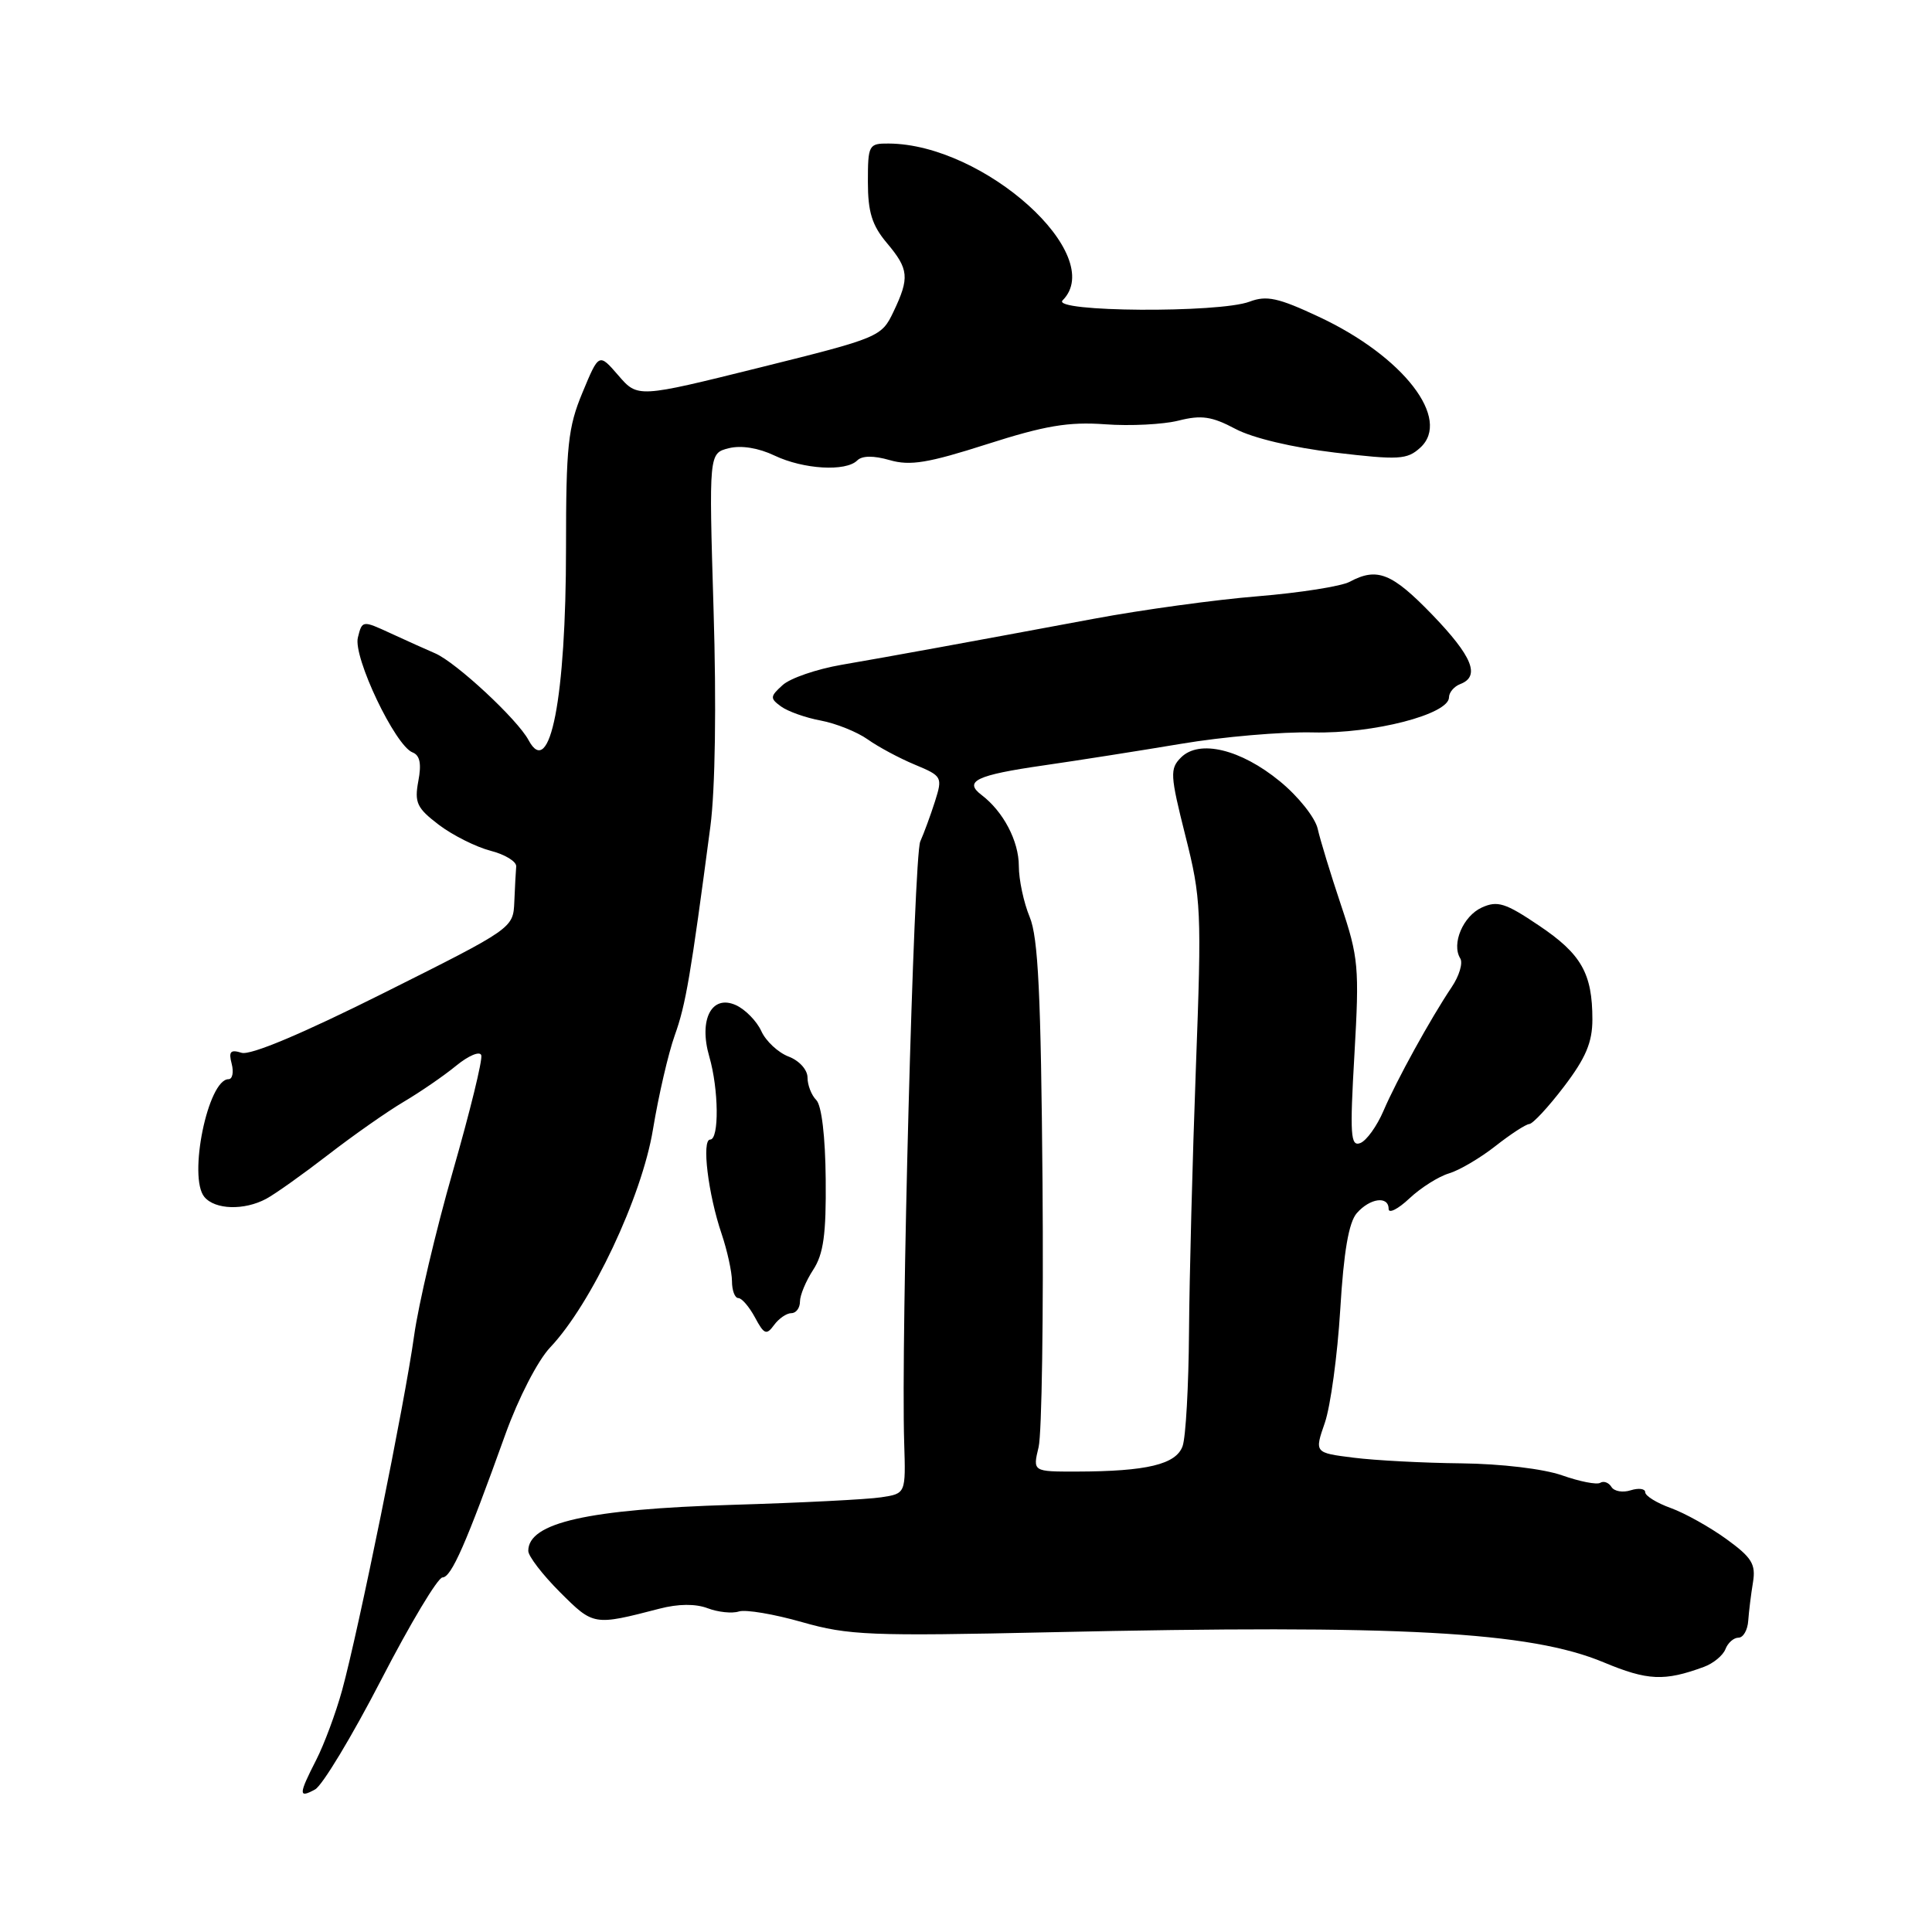 <?xml version="1.0" encoding="UTF-8" standalone="no"?>
<!DOCTYPE svg PUBLIC "-//W3C//DTD SVG 1.1//EN" "http://www.w3.org/Graphics/SVG/1.1/DTD/svg11.dtd" >
<svg xmlns="http://www.w3.org/2000/svg" xmlns:xlink="http://www.w3.org/1999/xlink" version="1.1" viewBox="0 0 256 256">
 <g >
 <path fill="currentColor"
d=" M 50.50 222.60 C 54.35 215.14 58.01 209.03 58.63 209.02 C 59.81 209.00 61.75 204.58 66.97 190.04 C 68.70 185.24 71.26 180.27 72.90 178.54 C 78.35 172.79 85.05 158.59 86.52 149.66 C 87.26 145.17 88.56 139.56 89.41 137.18 C 90.87 133.12 91.52 129.28 94.13 109.50 C 94.77 104.62 94.94 93.41 94.55 80.78 C 93.93 60.06 93.93 60.06 96.57 59.39 C 98.21 58.98 100.51 59.35 102.64 60.37 C 106.47 62.19 112.08 62.52 113.59 61.01 C 114.23 60.37 115.75 60.35 117.90 60.97 C 120.60 61.75 122.99 61.35 130.80 58.85 C 138.45 56.40 141.59 55.87 146.43 56.22 C 149.76 56.47 154.15 56.24 156.17 55.73 C 159.18 54.97 160.57 55.17 163.68 56.82 C 165.96 58.04 171.28 59.30 176.88 59.97 C 185.35 60.97 186.44 60.91 188.18 59.33 C 192.38 55.53 185.95 47.21 174.76 41.98 C 169.37 39.45 167.83 39.12 165.58 39.97 C 161.54 41.50 139.25 41.35 140.80 39.80 C 146.77 33.83 130.41 19.09 117.75 19.02 C 115.11 19.00 115.00 19.20 115.00 24.11 C 115.00 28.09 115.55 29.86 117.50 32.18 C 120.44 35.67 120.54 36.79 118.39 41.31 C 116.80 44.64 116.53 44.76 100.64 48.71 C 84.50 52.72 84.50 52.72 81.93 49.74 C 79.36 46.77 79.36 46.77 77.18 52.02 C 75.26 56.63 75.00 59.11 75.00 72.58 C 75.00 92.48 72.88 103.38 70.04 98.08 C 68.57 95.32 60.44 87.77 57.66 86.57 C 56.47 86.06 53.81 84.86 51.75 83.91 C 48.02 82.19 47.99 82.19 47.42 84.48 C 46.77 87.06 52.37 98.82 54.67 99.70 C 55.64 100.08 55.87 101.20 55.43 103.50 C 54.90 106.36 55.23 107.07 58.16 109.30 C 60.00 110.69 63.08 112.23 65.00 112.73 C 66.92 113.22 68.45 114.16 68.40 114.81 C 68.34 115.47 68.23 117.57 68.15 119.49 C 68.00 122.99 67.99 123.00 50.92 131.54 C 40.05 136.98 33.18 139.87 32.01 139.50 C 30.54 139.04 30.27 139.33 30.70 140.96 C 30.99 142.08 30.80 143.00 30.28 143.00 C 27.56 143.00 24.90 155.98 27.08 158.60 C 28.49 160.30 32.36 160.41 35.27 158.85 C 36.45 158.22 40.13 155.60 43.46 153.03 C 46.78 150.46 51.30 147.29 53.50 145.99 C 55.70 144.69 58.83 142.54 60.46 141.20 C 62.09 139.87 63.58 139.24 63.77 139.82 C 63.97 140.40 62.27 147.31 60.01 155.19 C 57.75 163.06 55.44 172.88 54.87 177.00 C 53.65 185.83 47.49 216.11 45.33 223.97 C 44.50 226.98 42.96 231.12 41.91 233.18 C 39.55 237.79 39.53 238.33 41.75 237.11 C 42.71 236.59 46.65 230.05 50.50 222.60 Z  M 225.78 220.87 C 227.03 220.41 228.31 219.35 228.63 218.52 C 228.95 217.68 229.73 217.00 230.36 217.00 C 230.99 217.00 231.57 215.99 231.65 214.75 C 231.74 213.51 232.02 211.22 232.28 209.66 C 232.67 207.26 232.13 206.38 228.75 203.93 C 226.55 202.34 223.24 200.49 221.38 199.82 C 219.52 199.15 218.00 198.21 218.00 197.73 C 218.00 197.26 217.14 197.14 216.08 197.47 C 215.03 197.81 213.87 197.61 213.52 197.02 C 213.16 196.44 212.49 196.20 212.04 196.48 C 211.58 196.76 209.31 196.31 206.98 195.49 C 204.53 194.63 198.90 193.96 193.62 193.90 C 188.61 193.85 182.18 193.51 179.34 193.15 C 174.17 192.50 174.17 192.50 175.55 188.52 C 176.30 186.33 177.22 179.58 177.59 173.52 C 178.05 165.84 178.72 161.97 179.78 160.75 C 181.53 158.75 184.00 158.42 184.00 160.19 C 184.00 160.84 185.24 160.22 186.75 158.80 C 188.26 157.38 190.62 155.89 192.00 155.48 C 193.38 155.07 196.14 153.44 198.14 151.87 C 200.15 150.29 202.17 148.97 202.64 148.94 C 203.11 148.91 205.19 146.67 207.25 143.96 C 210.12 140.19 211.00 138.11 211.00 135.08 C 211.00 128.99 209.54 126.41 203.92 122.64 C 199.48 119.64 198.42 119.31 196.35 120.25 C 193.87 121.38 192.30 125.06 193.49 126.99 C 193.87 127.59 193.36 129.31 192.36 130.79 C 189.53 135.01 185.06 143.13 183.32 147.19 C 182.45 149.22 181.07 151.14 180.25 151.46 C 178.95 151.96 178.85 150.41 179.47 139.69 C 180.13 128.17 180.02 126.87 177.69 119.93 C 176.32 115.84 174.93 111.29 174.60 109.81 C 174.26 108.33 172.02 105.51 169.58 103.52 C 164.40 99.27 158.91 97.95 156.49 100.37 C 155.00 101.86 155.04 102.68 157.07 110.74 C 159.17 119.05 159.24 120.63 158.46 141.50 C 158.01 153.60 157.60 169.35 157.55 176.50 C 157.50 183.65 157.12 190.46 156.70 191.62 C 155.84 194.04 151.95 194.97 142.67 194.99 C 136.84 195.00 136.84 195.00 137.62 191.75 C 138.05 189.96 138.28 174.20 138.14 156.73 C 137.93 131.81 137.57 124.21 136.44 121.51 C 135.65 119.61 135.00 116.57 135.00 114.75 C 135.00 111.44 132.94 107.52 130.05 105.33 C 127.66 103.52 129.38 102.70 138.28 101.42 C 142.80 100.77 150.99 99.48 156.49 98.56 C 161.98 97.63 169.85 96.95 173.99 97.05 C 181.96 97.24 192.00 94.65 192.00 92.40 C 192.00 91.75 192.68 90.95 193.50 90.64 C 196.18 89.61 195.10 86.97 189.76 81.43 C 184.43 75.92 182.48 75.14 178.84 77.09 C 177.72 77.69 172.24 78.55 166.65 79.01 C 161.07 79.46 151.32 80.80 145.00 81.98 C 127.88 85.17 118.19 86.94 111.51 88.09 C 108.22 88.66 104.70 89.86 103.70 90.78 C 102.03 92.29 102.01 92.53 103.49 93.61 C 104.38 94.26 106.75 95.11 108.77 95.48 C 110.78 95.86 113.57 96.98 114.97 97.97 C 116.36 98.96 119.17 100.47 121.22 101.32 C 124.84 102.83 124.91 102.96 123.89 106.19 C 123.31 108.01 122.43 110.40 121.94 111.50 C 121.08 113.42 119.37 177.43 119.81 191.20 C 120.02 197.91 120.02 197.91 116.76 198.40 C 114.97 198.68 106.08 199.13 97.00 199.40 C 77.88 199.98 70.00 201.76 70.00 205.50 C 70.00 206.20 71.89 208.66 74.20 210.97 C 78.66 215.42 78.65 215.42 87.38 213.16 C 89.87 212.51 92.16 212.49 93.77 213.10 C 95.14 213.62 97.00 213.82 97.90 213.53 C 98.80 213.24 102.57 213.88 106.28 214.94 C 112.42 216.69 115.29 216.81 139.25 216.28 C 185.58 215.25 202.73 216.19 212.50 220.27 C 218.32 222.70 220.54 222.80 225.78 220.87 Z  M 104.86 174.00 C 105.49 174.00 106.00 173.31 106.00 172.46 C 106.00 171.62 106.79 169.73 107.75 168.26 C 109.12 166.16 109.48 163.56 109.41 156.26 C 109.36 150.60 108.87 146.47 108.16 145.76 C 107.52 145.12 107.00 143.78 107.00 142.78 C 107.00 141.75 105.90 140.53 104.49 140.00 C 103.11 139.47 101.48 137.96 100.88 136.63 C 100.27 135.30 98.76 133.76 97.52 133.19 C 94.30 131.73 92.56 135.09 93.98 139.99 C 95.24 144.32 95.31 151.00 94.10 151.00 C 92.95 151.00 93.83 158.24 95.62 163.50 C 96.36 165.70 96.98 168.51 96.99 169.75 C 96.99 170.99 97.37 172.00 97.83 172.00 C 98.29 172.00 99.28 173.16 100.04 174.57 C 101.25 176.83 101.56 176.95 102.57 175.57 C 103.20 174.71 104.23 174.00 104.86 174.00 Z "/>
</g>
</svg>